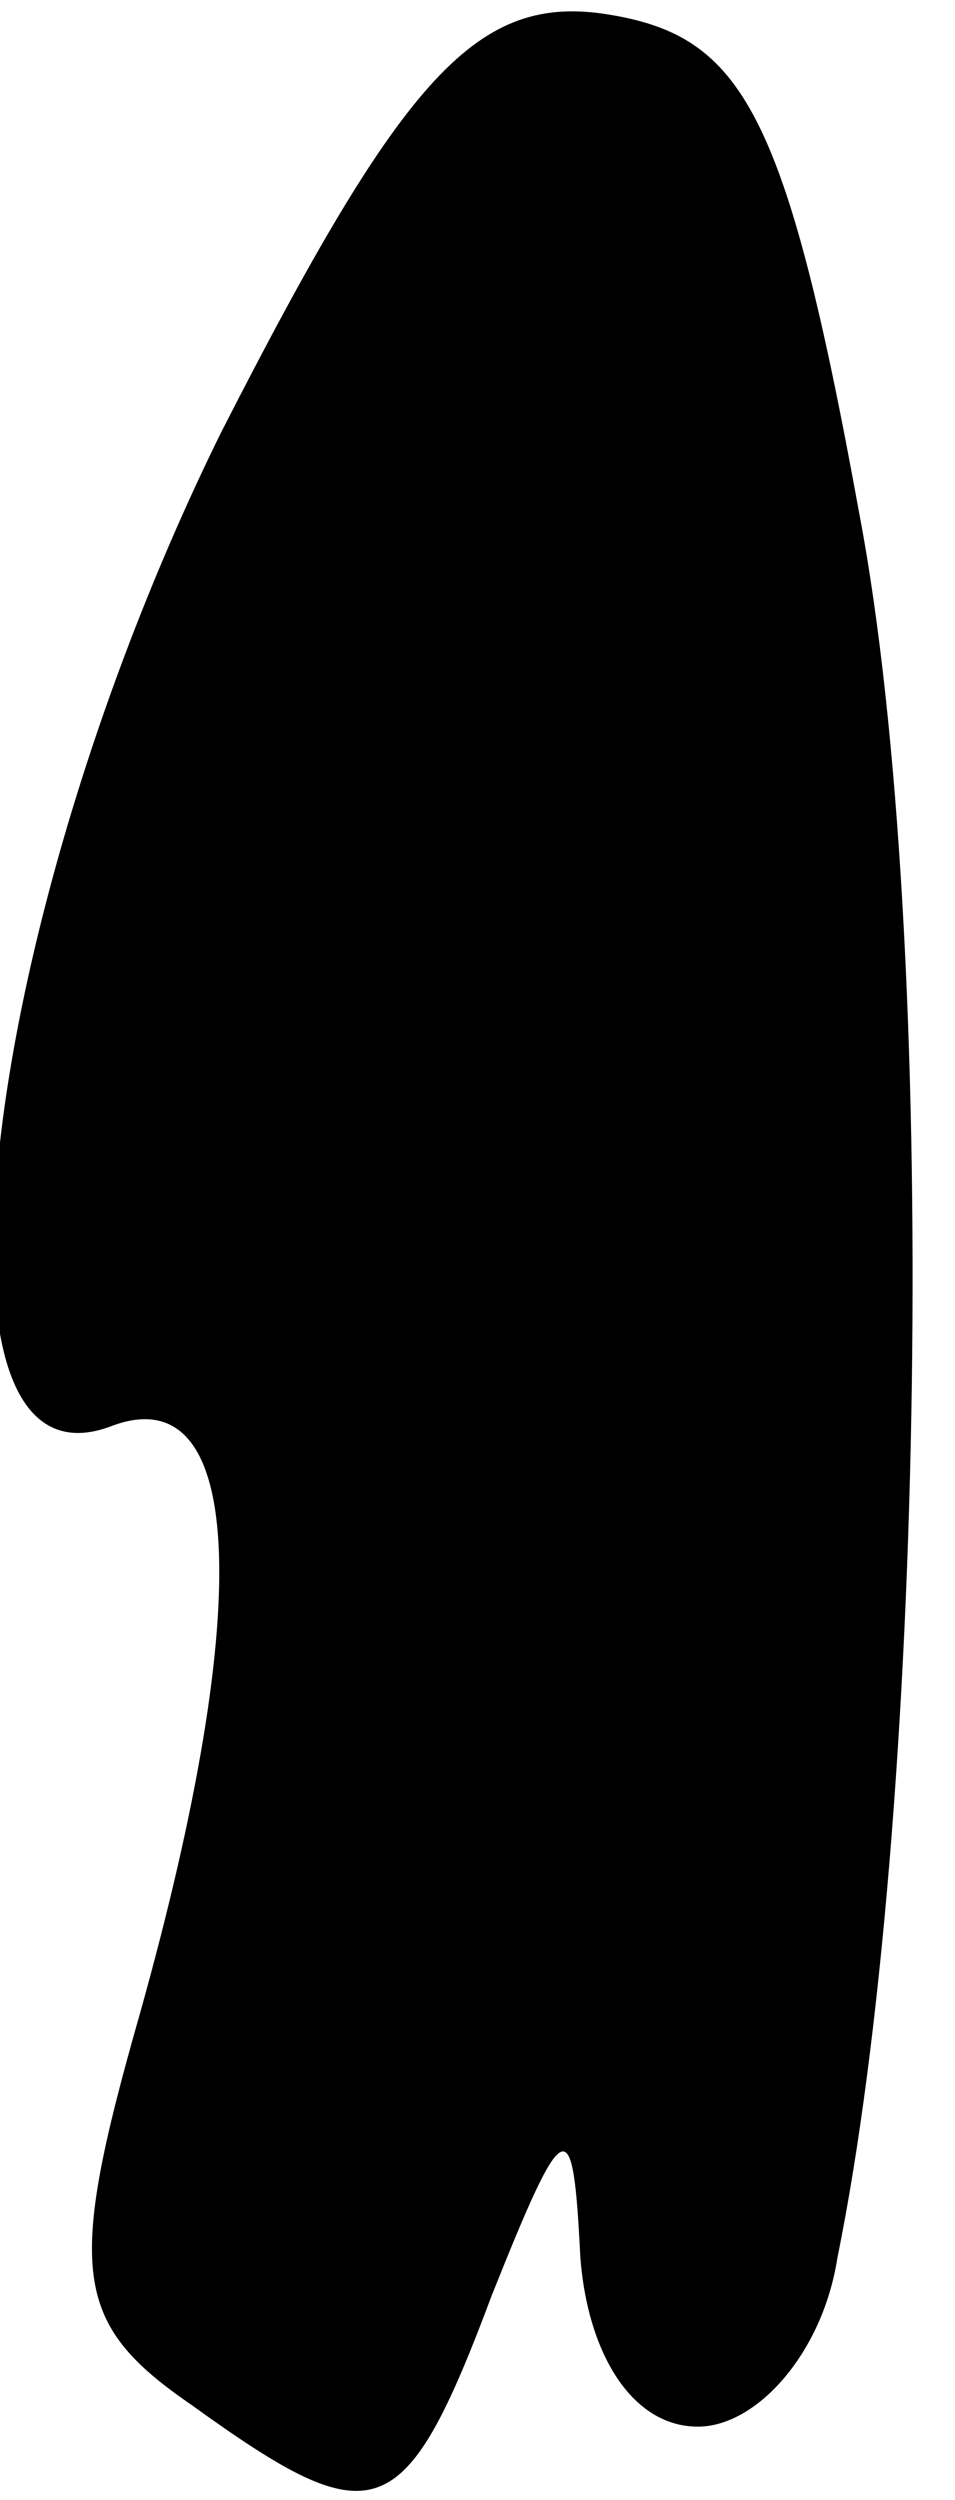 <?xml version="1.0" standalone="no"?>
<!DOCTYPE svg PUBLIC "-//W3C//DTD SVG 20010904//EN"
 "http://www.w3.org/TR/2001/REC-SVG-20010904/DTD/svg10.dtd">
<svg version="1.0" xmlns="http://www.w3.org/2000/svg"
 width="13pt" height="34pt" viewBox="0 0 13 34"
 preserveAspectRatio="xMidYMid meet">
<g transform="translate(0,34) scale(0.1,-0.1)"
fill="#000000" stroke="none">
<path fill="#000000" stroke="none" d="M30 281 c-33 -67 -42 -145 -15 -135 18
7 20 -23 4 -80 -10 -35 -9 -42 7 -53 25 -18 29 -17 41 15 10 25 11 25 12 5 1
-13 7 -23 16 -23 8 0 17 10 19 23 12 59 14 179 3 237 -10 55 -16 65 -34 68
-18 3 -28 -8 -53 -57z"/>
</g>
</svg>
